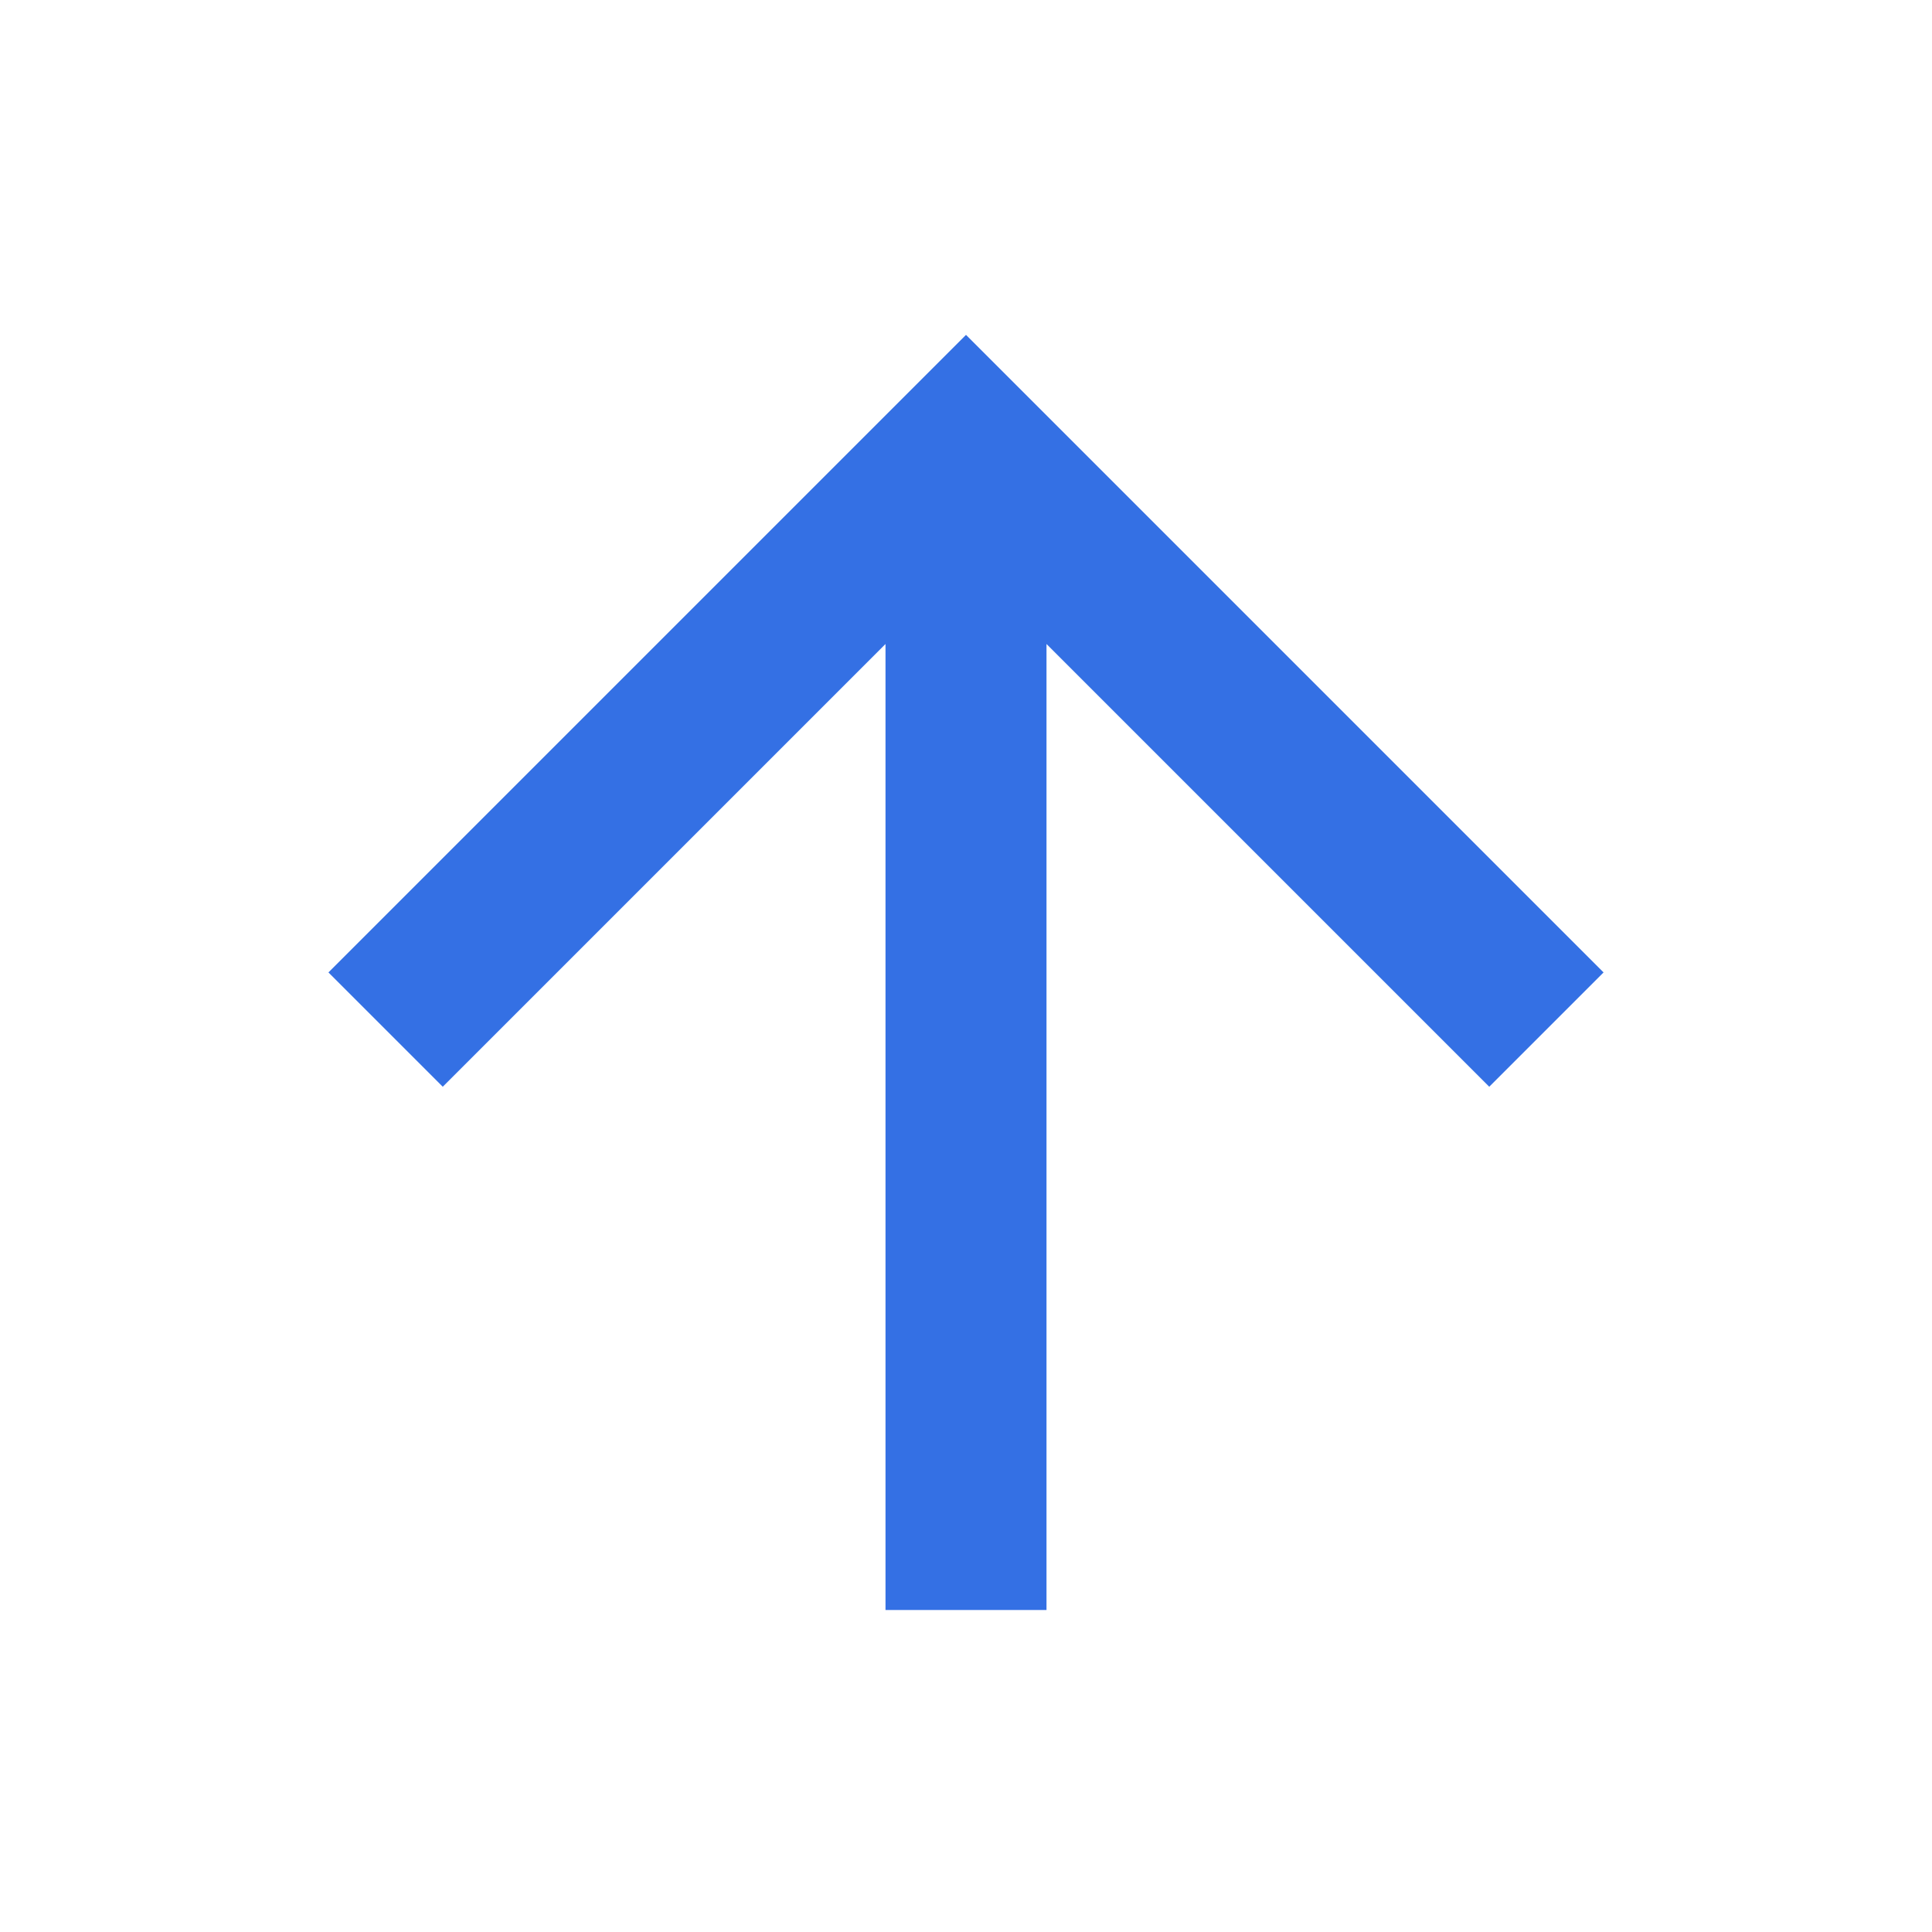 <svg xmlns="http://www.w3.org/2000/svg" width="24" height="24" viewBox="0 0 24 24" fill="none">
  <path d="M13 20H11V8L5.5 13.5L4.08 12.08L12 4.16L19.92 12.08L18.5 13.5L13 8V20Z" fill="#3470E4"/>
</svg>